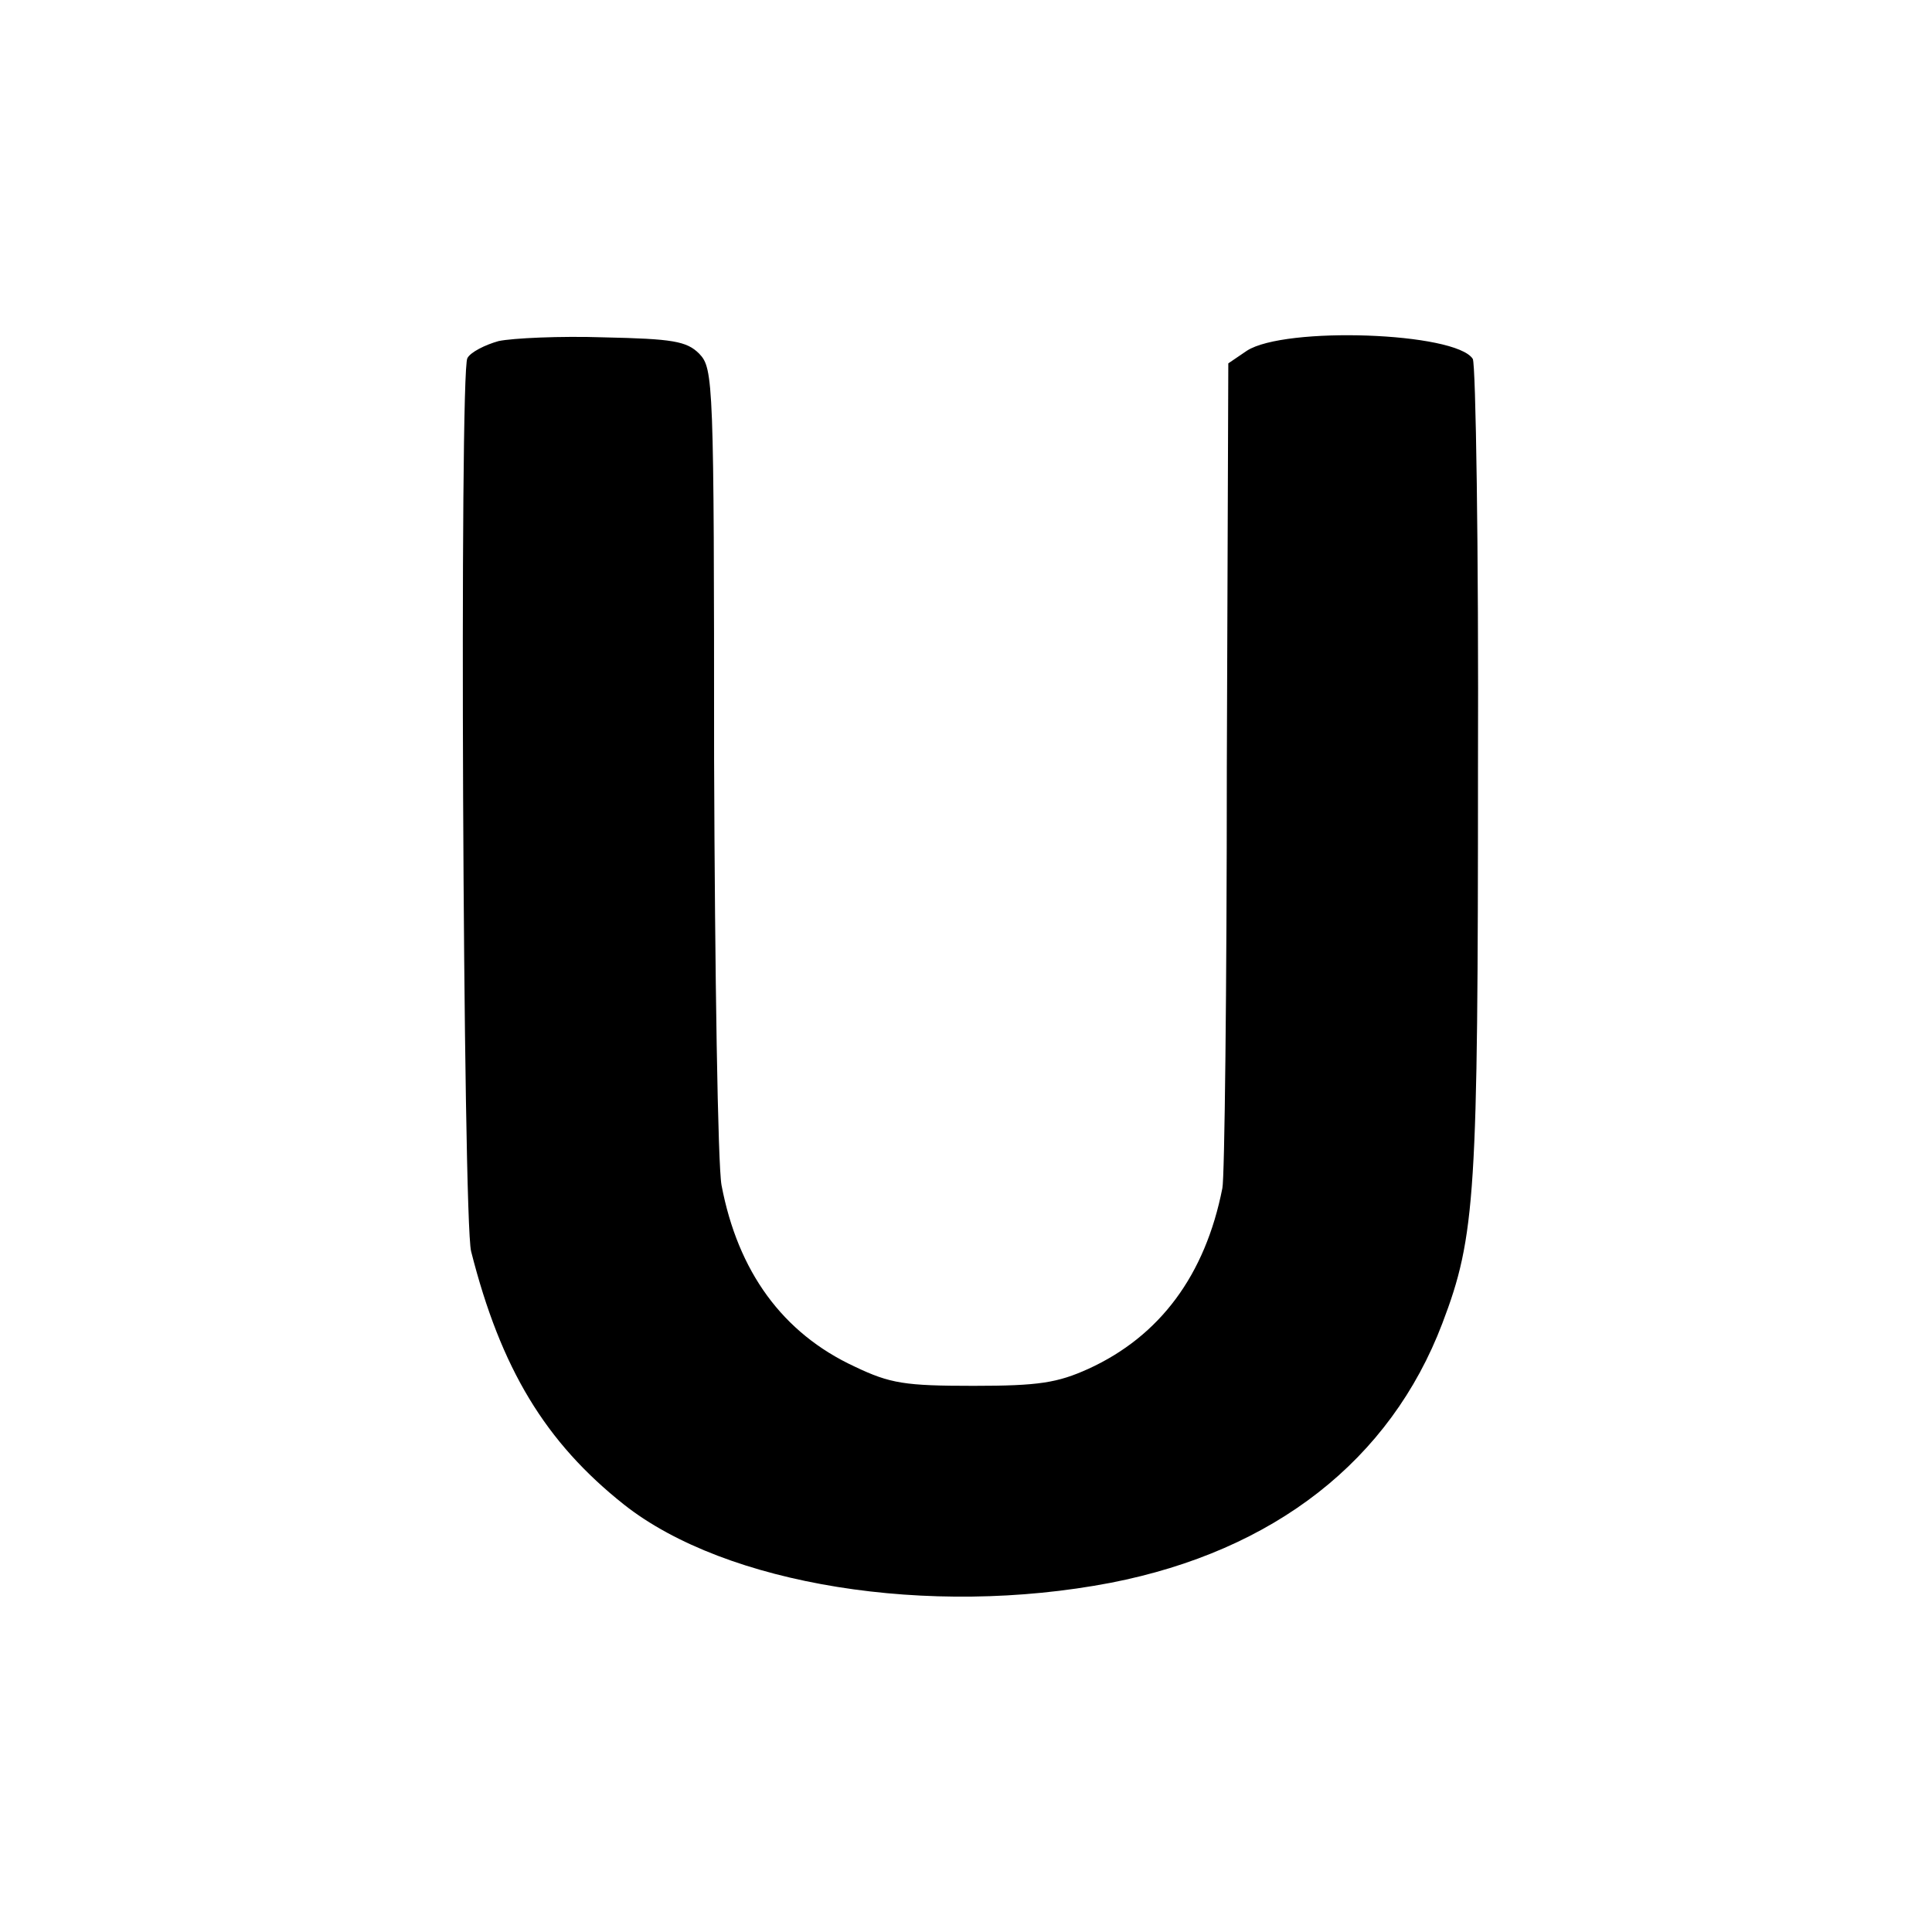 <?xml version="1.0" standalone="no"?>
<!DOCTYPE svg PUBLIC "-//W3C//DTD SVG 20010904//EN"
 "http://www.w3.org/TR/2001/REC-SVG-20010904/DTD/svg10.dtd">
<svg version="1.0" xmlns="http://www.w3.org/2000/svg"
 width="260pt" height="260pt" viewBox="0 0 260 260"
 preserveAspectRatio="xMidYMid meet">
<g transform="translate(0,260) scale(0.1,-0.1)"
fill="#000000" stroke="none">
<path d="M671 2141 c-18 -5 -38 -15 -42 -23 -11 -16 -6 -1160 5 -1202 40 -158
100 -257 206 -341 137 -108 410 -152 655 -105 220 43 376 165 446 349 45 118
48 174 48 746 1 297 -3 545 -7 552 -23 36 -253 44 -304 11 l-25 -17 -2 -543
c0 -299 -3 -554 -6 -567 -23 -117 -84 -199 -180 -243 -42 -19 -67 -23 -155
-23 -92 0 -112 3 -160 26 -97 45 -157 128 -179 244 -5 27 -9 285 -10 574 0
510 -1 525 -20 545 -17 17 -36 20 -128 22 -59 2 -123 -1 -142 -5z"/>
</g>
</svg>
